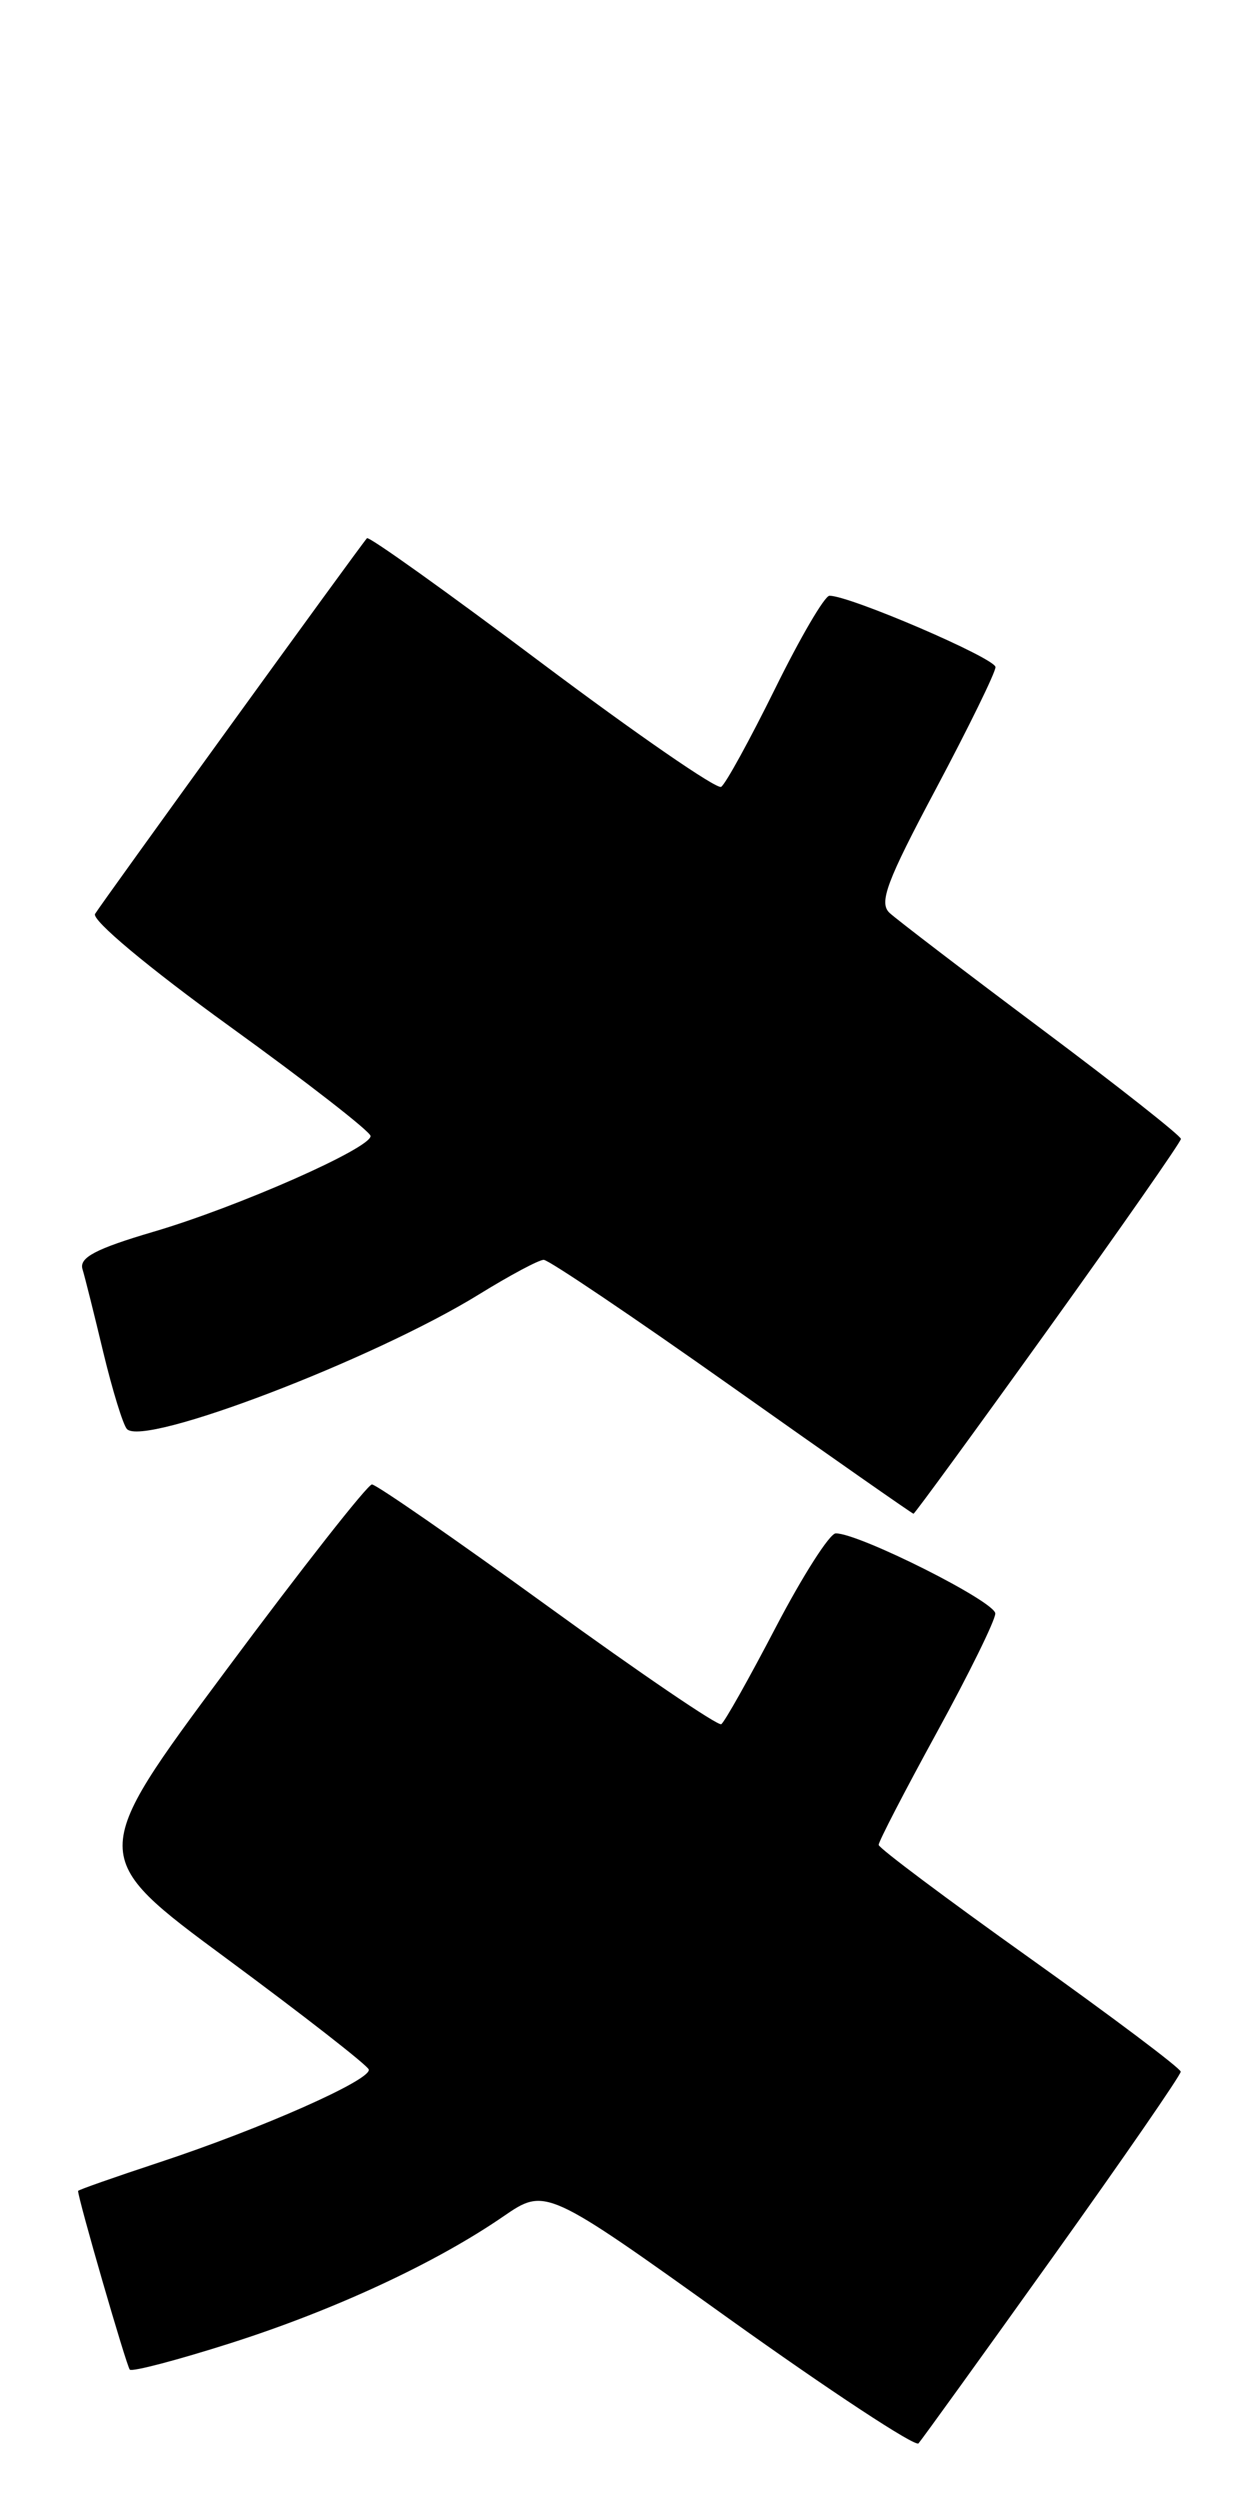 <?xml version="1.0" encoding="UTF-8" standalone="no"?>
<!DOCTYPE svg PUBLIC "-//W3C//DTD SVG 1.1//EN" "http://www.w3.org/Graphics/SVG/1.1/DTD/svg11.dtd" >
<svg xmlns="http://www.w3.org/2000/svg" xmlns:xlink="http://www.w3.org/1999/xlink" version="1.1" viewBox="0 0 129 256">
 <g >
 <path fill="currentColor"
d=" M 107.86 231.13 C 115.09 221.02 120.99 212.47 120.98 212.13 C 120.96 211.78 114.00 206.55 105.51 200.50 C 97.01 194.45 90.05 189.24 90.03 188.91 C 90.01 188.59 92.69 183.42 95.98 177.41 C 99.27 171.41 101.97 165.93 101.98 165.22 C 102.00 164.01 88.00 156.98 85.63 157.01 C 85.01 157.02 82.25 161.34 79.50 166.60 C 76.75 171.87 74.23 176.35 73.90 176.55 C 73.58 176.76 65.57 171.32 56.11 164.46 C 46.65 157.61 38.55 152.00 38.11 152.00 C 37.67 152.00 30.94 160.56 23.16 171.03 C 9.01 190.06 9.01 190.06 23.26 200.58 C 31.09 206.36 37.63 211.46 37.78 211.90 C 38.15 212.93 26.83 217.95 16.25 221.44 C 11.71 222.94 8.00 224.24 8.00 224.34 C 8.00 225.16 12.97 242.30 13.30 242.64 C 13.54 242.88 18.19 241.66 23.62 239.93 C 34.26 236.54 44.62 231.73 51.56 226.96 C 55.90 223.98 55.90 223.98 74.70 237.43 C 85.04 244.82 93.78 250.57 94.11 250.19 C 94.45 249.81 100.64 241.23 107.86 231.13 Z  M 107.41 136.09 C 114.88 125.69 121.00 116.92 121.00 116.62 C 121.00 116.31 114.59 111.25 106.75 105.39 C 98.91 99.53 91.89 94.16 91.15 93.48 C 90.03 92.44 90.84 90.27 95.90 80.77 C 99.25 74.47 102.00 68.86 102.00 68.31 C 102.00 67.41 87.10 61.00 84.99 61.00 C 84.50 61.00 81.99 65.29 79.41 70.53 C 76.82 75.77 74.34 80.29 73.89 80.57 C 73.44 80.85 65.17 75.14 55.51 67.90 C 45.85 60.65 37.79 54.89 37.60 55.11 C 36.89 55.90 10.36 92.54 9.74 93.58 C 9.37 94.20 15.19 99.07 23.51 105.08 C 31.45 110.81 37.95 115.87 37.97 116.32 C 38.02 117.56 24.37 123.59 15.71 126.13 C 9.81 127.87 8.10 128.77 8.45 129.95 C 8.71 130.80 9.67 134.65 10.59 138.50 C 11.52 142.35 12.60 145.87 13.00 146.32 C 14.70 148.21 38.24 139.22 49.06 132.55 C 52.22 130.60 55.21 129.00 55.71 129.00 C 56.21 129.00 64.89 134.85 75.00 142.00 C 85.11 149.15 93.48 155.00 93.60 155.00 C 93.72 155.00 99.94 146.49 107.41 136.09 Z "/>
</g>
</svg>
